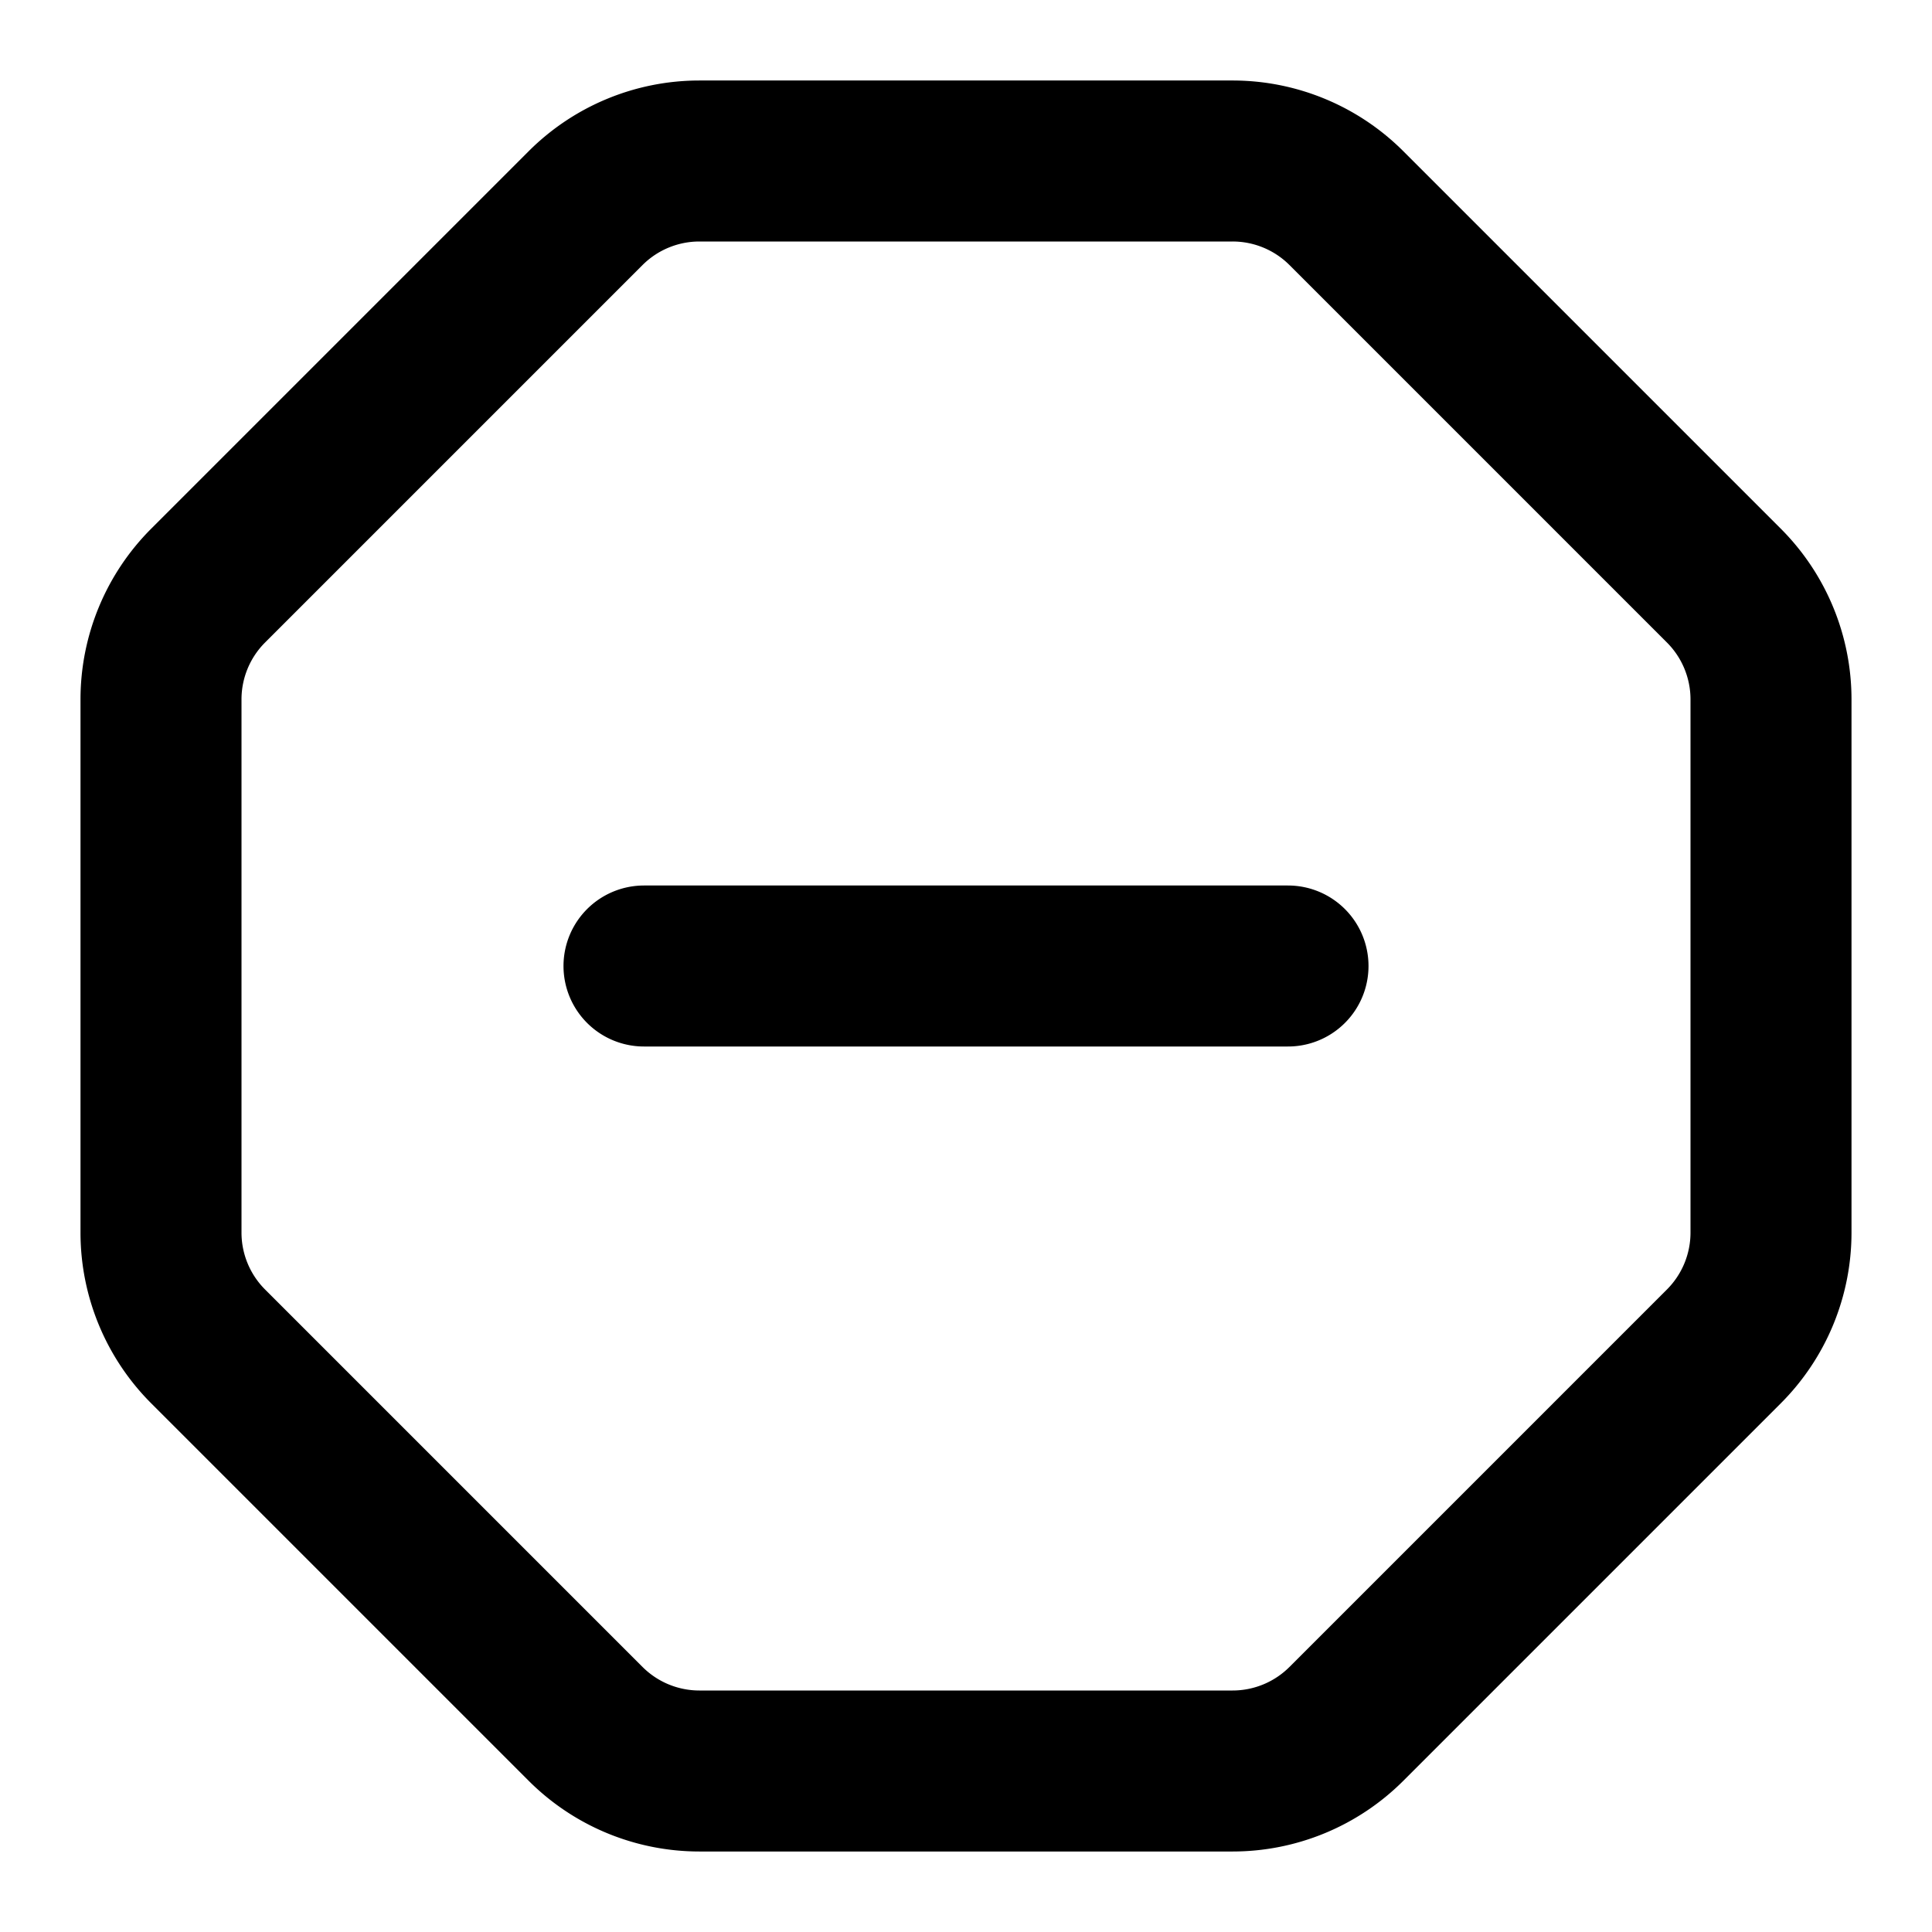 <svg class="lucide lucide-octagon-minus" xmlns="http://www.w3.org/2000/svg" viewBox="0 0 24 24" fill="none" stroke="currentColor" stroke-width="2" stroke-linecap="round" stroke-linejoin="round"><path d="M2.586 16.726A2 2 0 012 15.312V8.688a2 2 0 01.586-1.414l4.688-4.688A2 2 0 018.688 2h6.624a2 2 0 011.414.586l4.688 4.688A2 2 0 0122 8.688v6.624a2 2 0 01-.586 1.414l-4.688 4.688a2 2 0 01-1.414.586H8.688a2 2 0 01-1.414-.586zM8 12h8"/></svg>